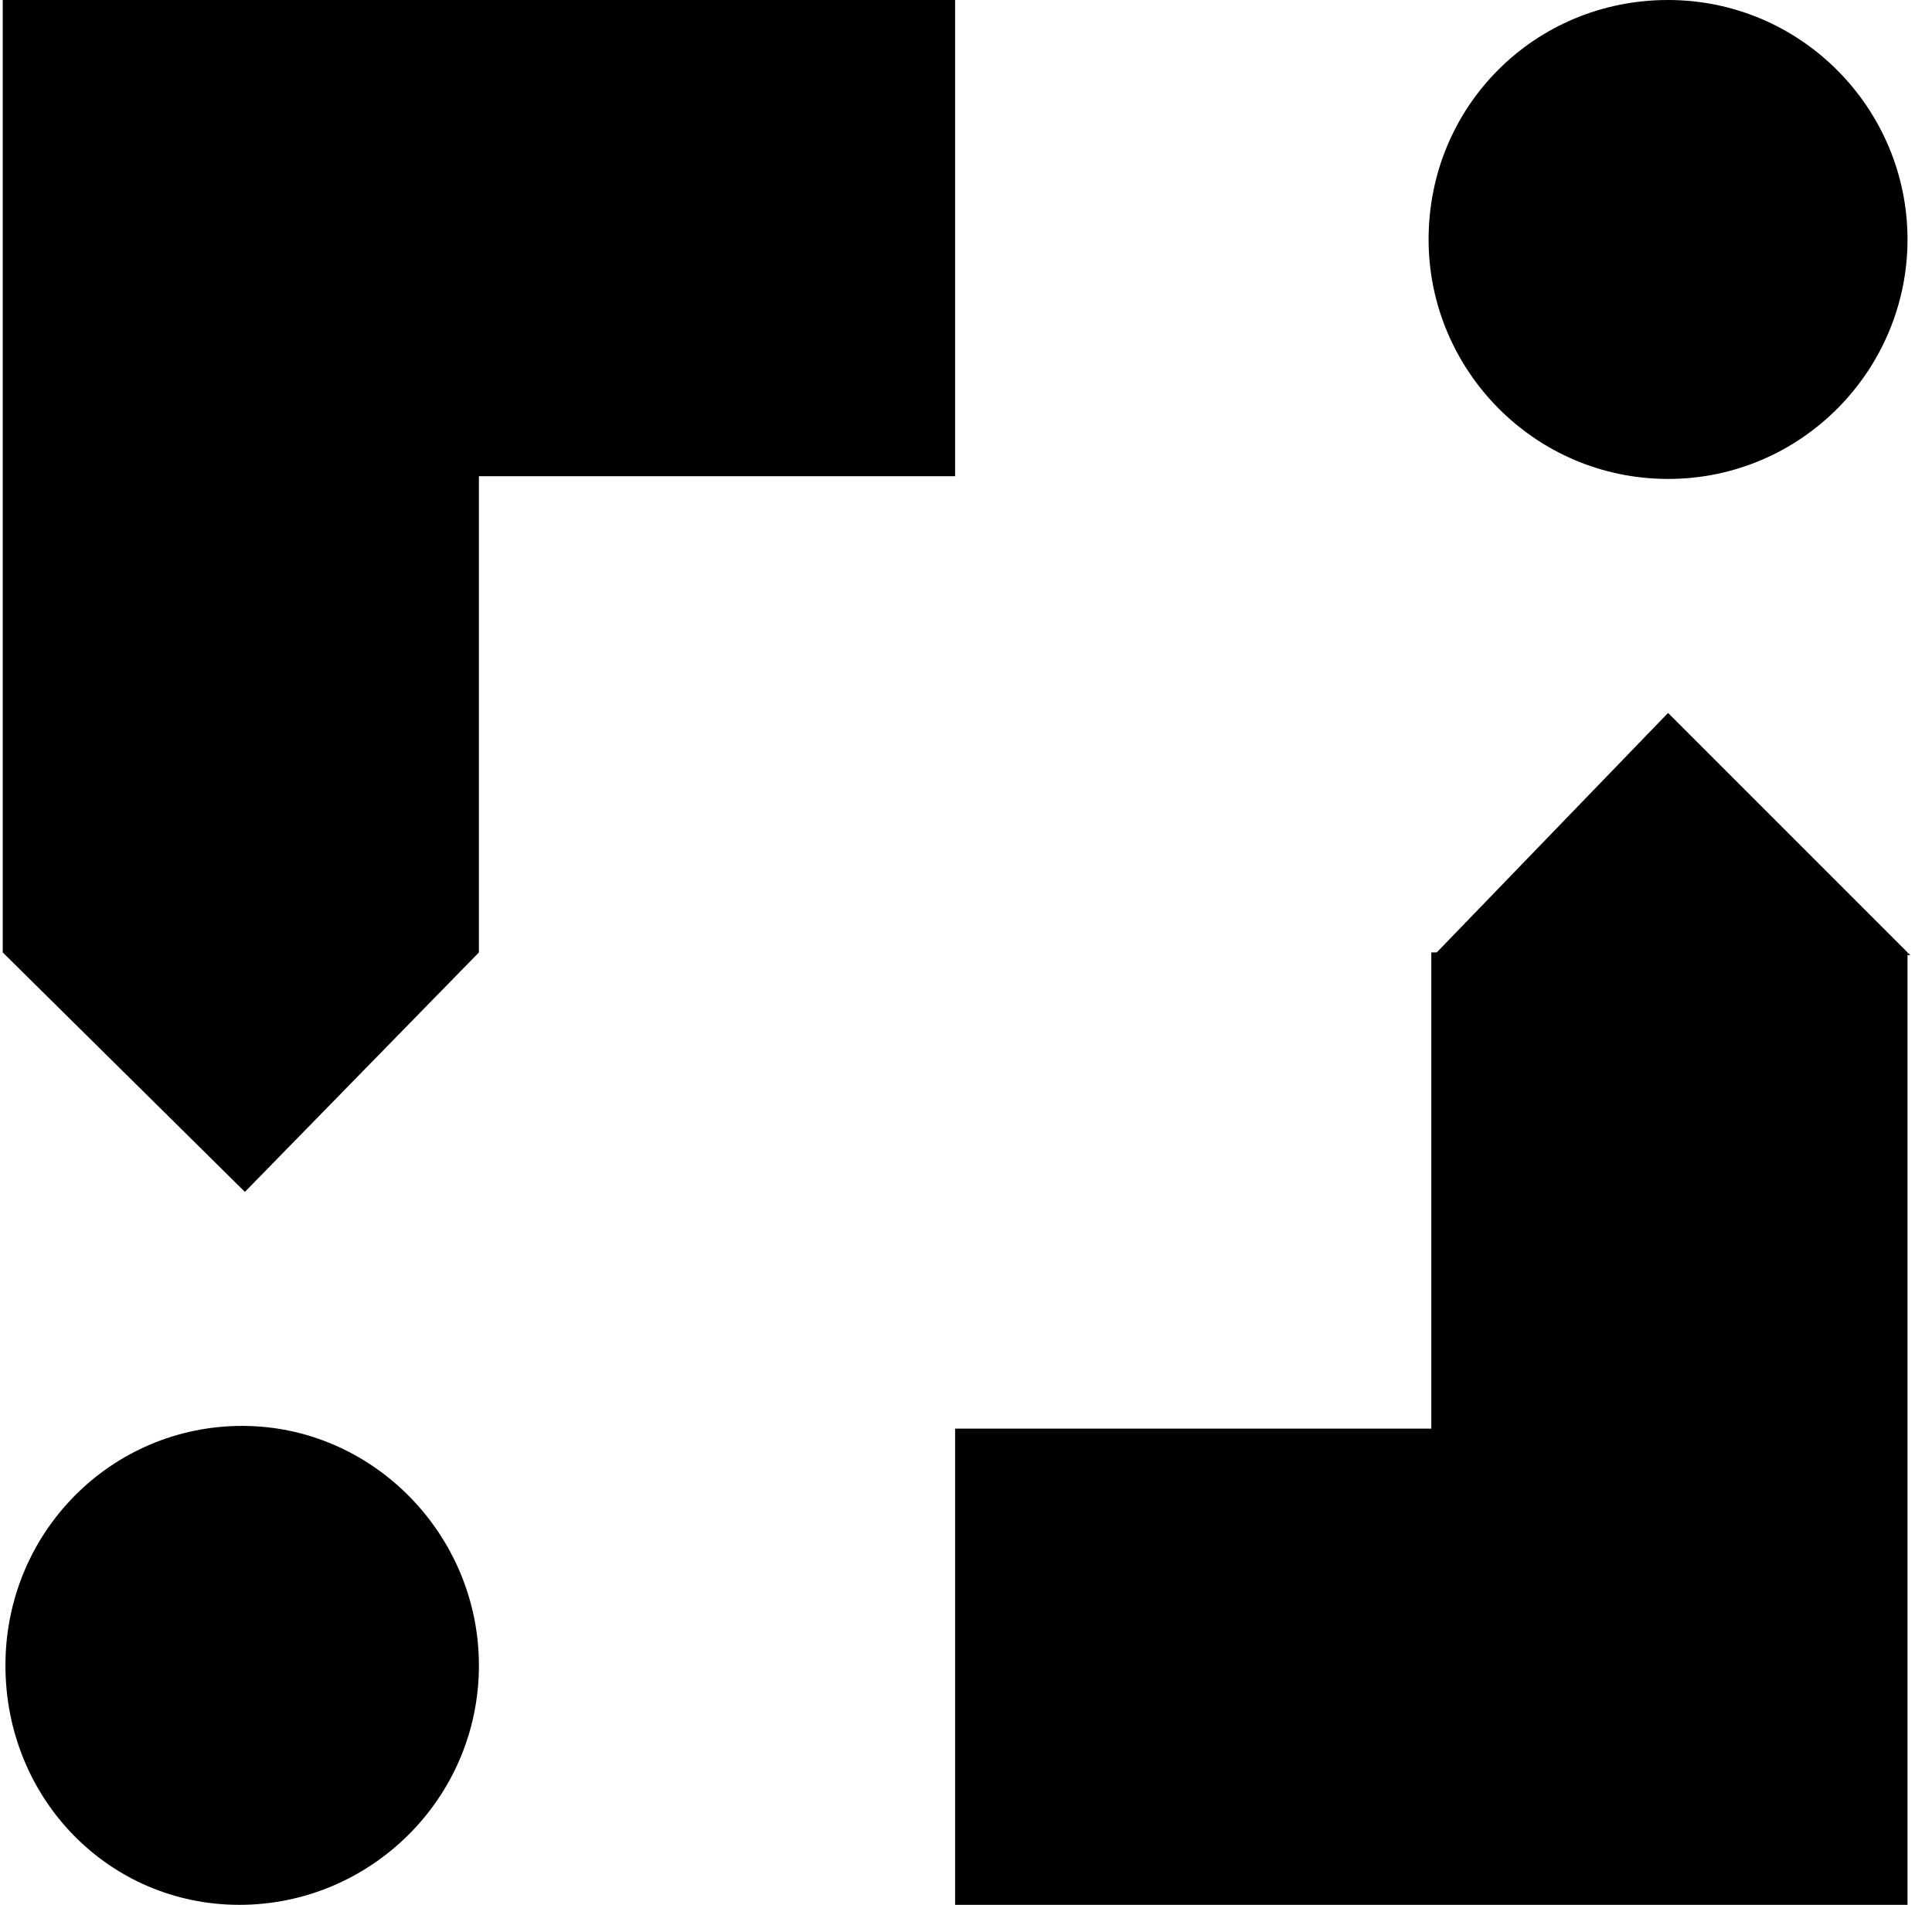 <?xml version="1.0" encoding="utf-8"?>
<!-- Generator: Adobe Illustrator 26.2.1, SVG Export Plug-In . SVG Version: 6.00 Build 0)  -->
<svg version="1.1" id="Layer_1" xmlns="http://www.w3.org/2000/svg" xmlns:xlink="http://www.w3.org/1999/xlink" x="0px" y="0px"
	 viewBox="0 0 71 70" style="enable-background:new 0 0 71 70;" xml:space="preserve">
<polygon points="70.1,35 70.1,70 35.1,70 35.1,52.5 52.6,52.5 52.6,35 52.8,35 61.3,26.2 "/>
<polygon points="70.2,35.1 70.1,35.1 70.1,35 "/>
<polygon points="35.1,0 35.1,17.5 17.6,17.5 17.6,35 9,43.8 0.1,35 0.1,0 "/>
<path d="M70.1,8.8c0-4.8-3.9-8.8-8.8-8.8s-8.8,3.9-8.8,8.8c0,4.8,3.9,8.8,8.8,8.8S70.1,13.6,70.1,8.8z"/>
<path d="M17.6,61.2c0-4.8-3.9-8.8-8.7-8.8s-8.7,3.9-8.7,8.8S4,70,8.8,70S17.6,66.1,17.6,61.2z"/>
</svg>
